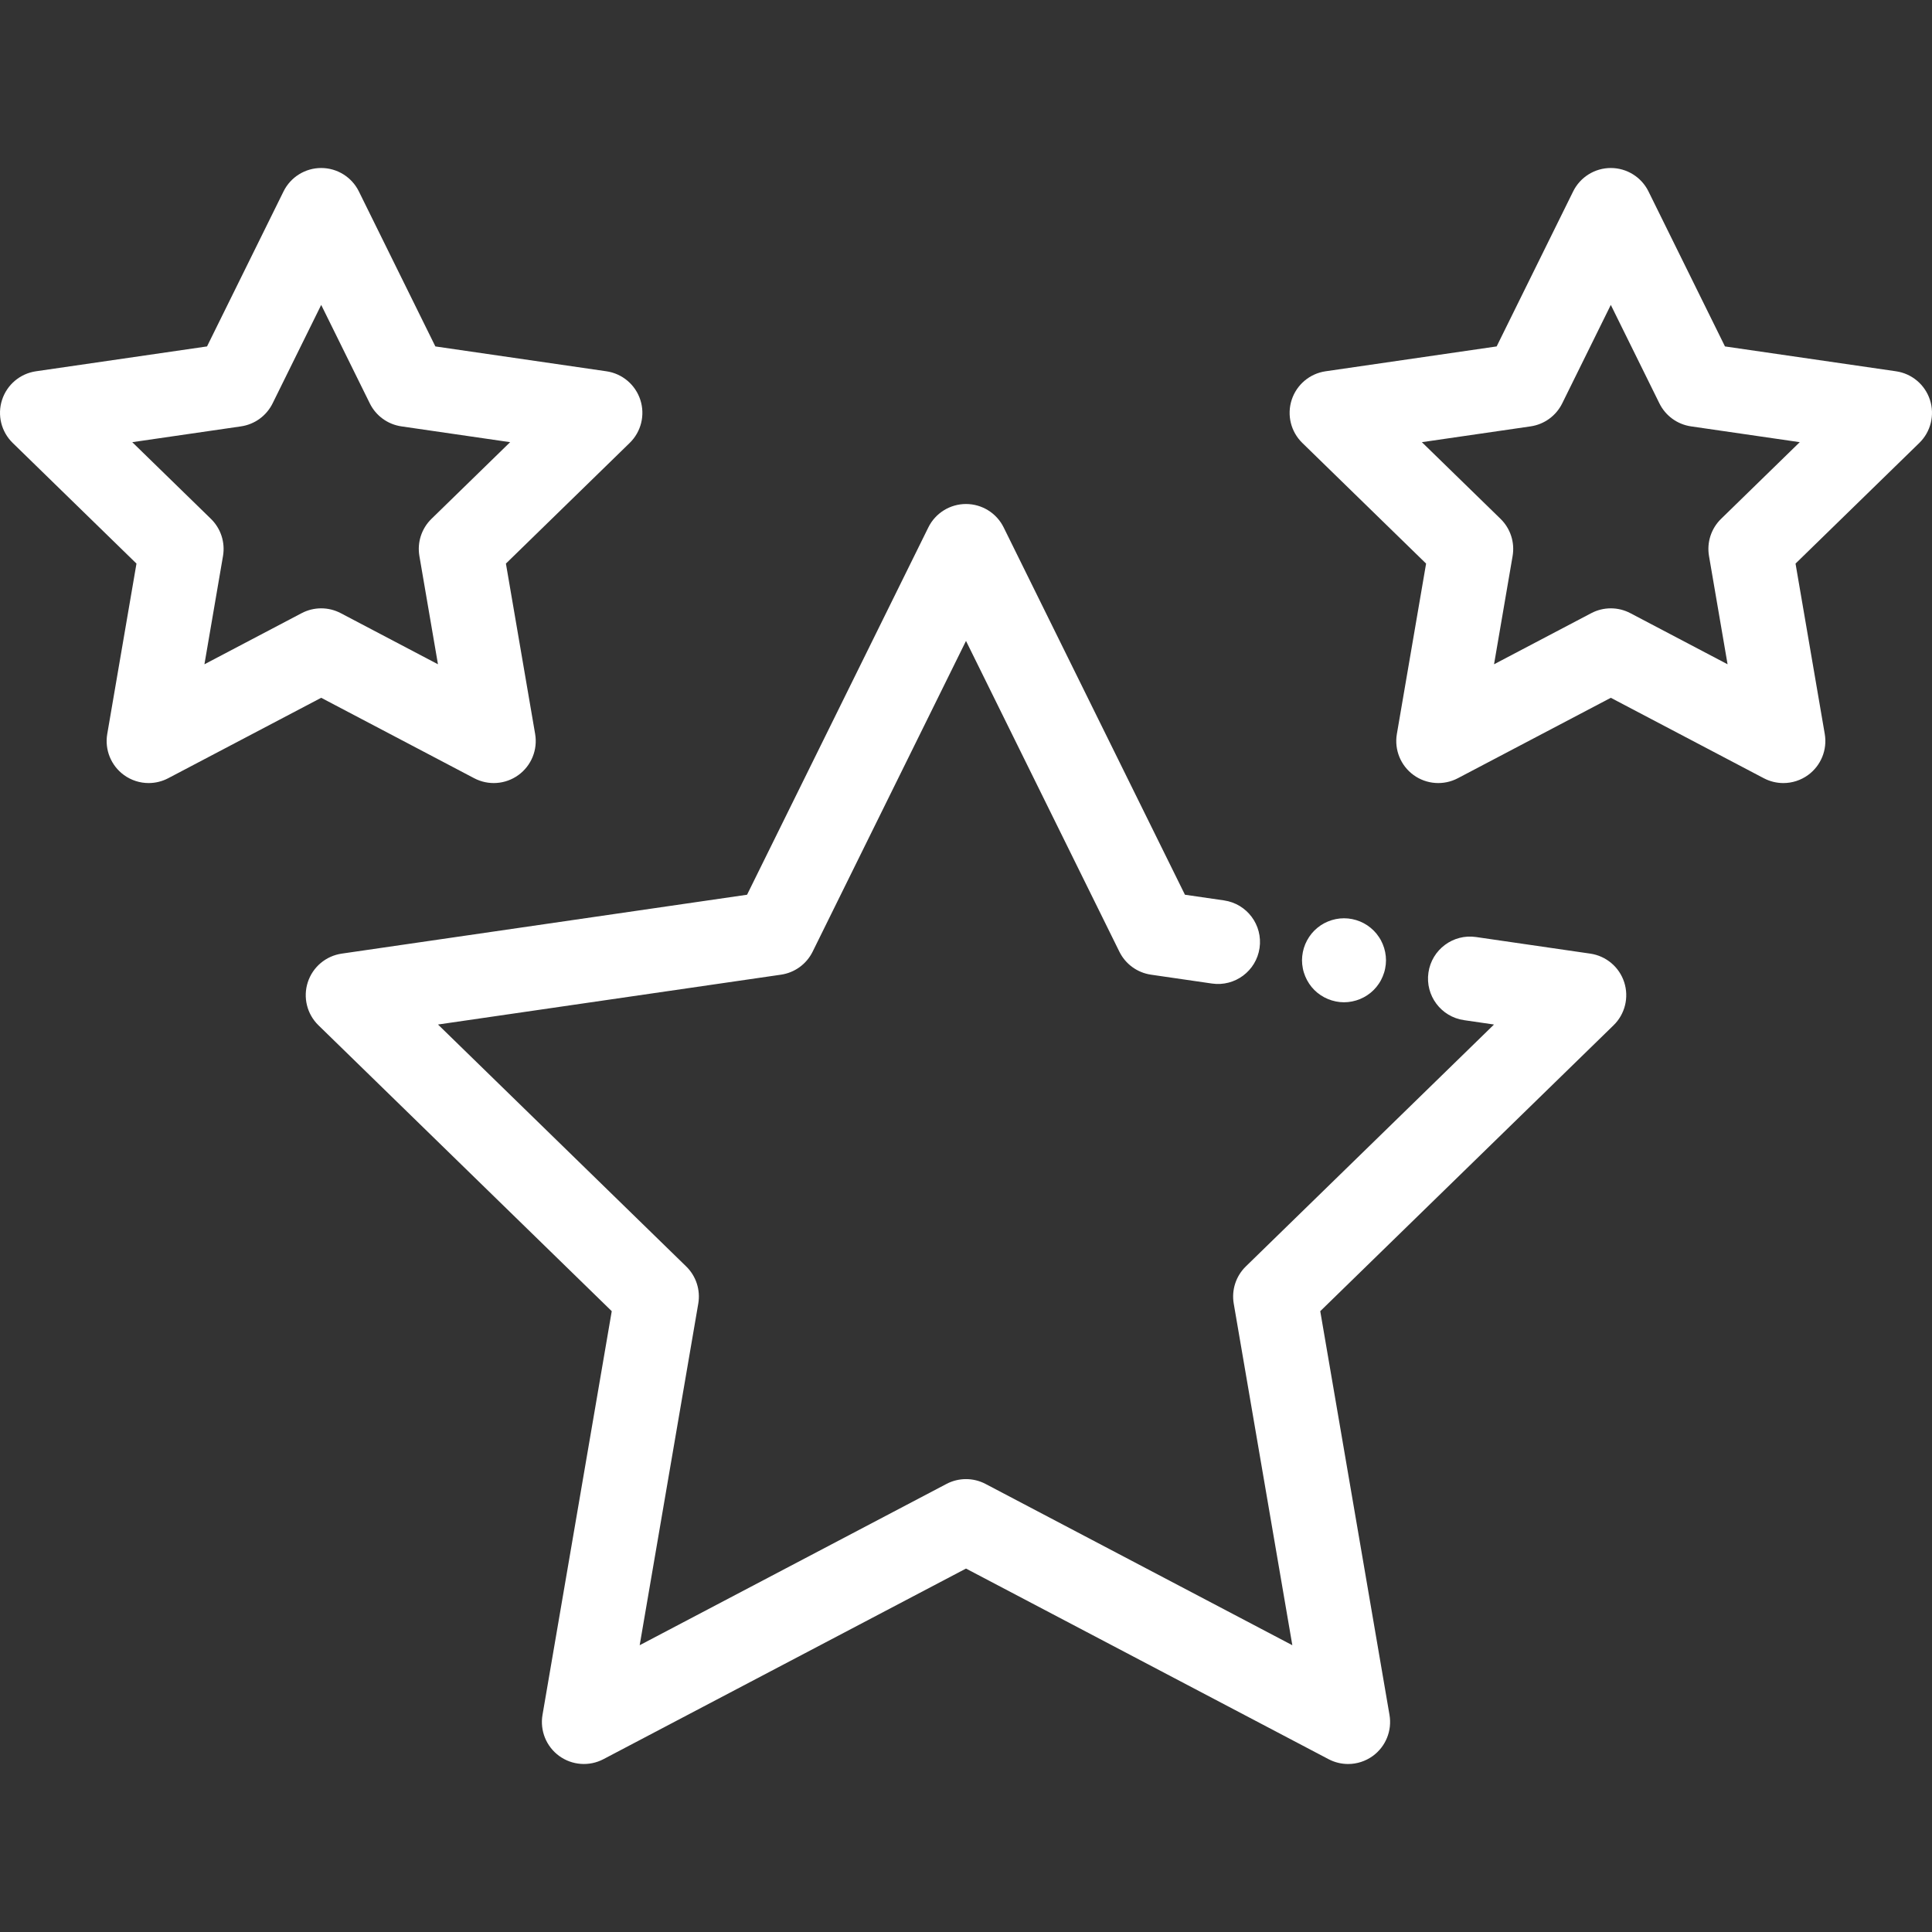 <?xml version="1.0" encoding="iso-8859-1"?>
<!-- Uploaded to: SVG Repo, www.svgrepo.com, Generator: SVG Repo Mixer Tools -->
<svg fill="#fff" height="48px" width="48px" version="1.1" id="Layer_1" xmlns="http://www.w3.org/2000/svg" xmlns:xlink="http://www.w3.org/1999/xlink" 
	 viewBox="0 0 512.001 512.001" xml:space="preserve">
<rect x="0" y="0" width="512.001" height="512.001" fill="#333333" stroke="none"/>
<g>
	<g>
		<path d="M430.431,260.297c-1.309-4.029-4.792-6.966-8.984-7.575l-30.279-4.4c-6.085-0.886-11.731,3.33-12.615,9.414
			c-0.884,6.083,3.331,11.731,9.414,12.615l7.962,1.158l-65.773,64.112c-2.623,2.557-3.821,6.241-3.201,9.852l15.527,90.528
			l-81.3-42.742c-3.242-1.705-7.117-1.705-10.359,0l-81.3,42.742l15.527-90.528c0.62-3.611-0.578-7.295-3.201-9.852l-65.772-64.112
			l90.895-13.208c3.625-0.526,6.76-2.804,8.38-6.088l40.649-82.365l40.649,82.365c1.622,3.285,4.755,5.562,8.38,6.088l16.152,2.347
			c6.079,0.885,11.732-3.33,12.615-9.414c0.884-6.084-3.33-11.731-9.414-12.615l-10.361-1.506l-48.041-97.342
			c-1.874-3.8-5.743-6.205-9.981-6.205s-8.106,2.405-9.981,6.204l-48.041,97.342L90.556,252.721
			c-4.193,0.609-7.676,3.546-8.986,7.575c-1.31,4.029-0.217,8.452,2.817,11.41l77.731,75.77l-18.35,106.989
			c-0.717,4.176,0.999,8.396,4.428,10.887c3.427,2.49,7.972,2.818,11.721,0.847l96.082-50.512l96.082,50.513
			c1.628,0.856,3.407,1.279,5.178,1.279c2.307,0,4.605-0.717,6.544-2.126c3.428-2.49,5.144-6.711,4.428-10.887l-18.35-106.989
			l77.732-75.77C430.648,268.75,431.74,264.327,430.431,260.297z"/>
	</g>
</g>
<g>
	<g>
		<path d="M367.082,252.305c-0.134-0.701-0.356-1.402-0.634-2.081c-0.278-0.668-0.612-1.313-1.024-1.914
			c-0.401-0.612-0.868-1.18-1.38-1.692c-0.512-0.512-1.08-0.979-1.692-1.391c-0.601-0.401-1.247-0.746-1.914-1.024
			c-0.679-0.278-1.38-0.49-2.093-0.634c-1.425-0.289-2.905-0.289-4.341,0c-0.712,0.145-1.414,0.356-2.081,0.634
			c-0.679,0.278-1.325,0.623-1.926,1.024c-0.612,0.412-1.18,0.879-1.692,1.391c-0.512,0.512-0.979,1.08-1.38,1.692
			c-0.401,0.601-0.746,1.247-1.024,1.914c-0.278,0.679-0.501,1.38-0.634,2.081c-0.145,0.724-0.223,1.458-0.223,2.182
			c0,0.723,0.078,1.458,0.223,2.17c0.134,0.712,0.356,1.414,0.634,2.081c0.279,0.679,0.624,1.324,1.024,1.926
			c0.401,0.612,0.868,1.18,1.38,1.692c0.512,0.512,1.08,0.979,1.692,1.38c0.601,0.401,1.247,0.746,1.926,1.024
			c0.668,0.278,1.369,0.49,2.081,0.634c0.712,0.145,1.447,0.223,2.17,0.223c0.723,0,1.458-0.078,2.17-0.223
			c0.712-0.145,1.414-0.356,2.093-0.634c0.668-0.278,1.313-0.623,1.914-1.024c0.612-0.401,1.18-0.868,1.692-1.38
			c0.512-0.512,0.979-1.08,1.38-1.692c0.412-0.601,0.746-1.247,1.024-1.926c0.278-0.668,0.501-1.369,0.634-2.081
			c0.145-0.712,0.223-1.447,0.223-2.17S367.227,253.028,367.082,252.305z"/>
	</g>
</g>
<g>
	<g>
		<path d="M511.456,105.97c-1.309-4.029-4.793-6.967-8.986-7.575l-45.334-6.587l-20.274-41.08c-1.875-3.799-5.744-6.204-9.981-6.204
			c-4.237,0-8.106,2.405-9.981,6.204l-20.274,41.079l-45.334,6.587c-4.193,0.609-7.675,3.546-8.986,7.575
			c-1.31,4.029-0.217,8.452,2.817,11.41l32.805,31.977l-7.745,45.151c-0.717,4.175,1,8.396,4.428,10.887
			c3.427,2.49,7.972,2.818,11.721,0.847l40.548-21.317l40.548,21.317c1.628,0.856,3.407,1.279,5.178,1.279
			c2.307,0,4.605-0.717,6.544-2.126c3.428-2.49,5.144-6.711,4.428-10.887l-7.745-45.151l32.805-31.977
			C511.674,114.422,512.766,109.999,511.456,105.97z M456.106,137.499c-2.623,2.557-3.821,6.241-3.201,9.852l4.921,28.69
			l-25.766-13.546c-1.622-0.853-3.4-1.279-5.179-1.279s-3.558,0.426-5.179,1.279l-25.765,13.546l4.921-28.69
			c0.62-3.611-0.578-7.295-3.201-9.852l-20.845-20.319l28.807-4.186c3.625-0.526,6.759-2.804,8.38-6.088l12.882-26.103
			l12.883,26.103c1.622,3.285,4.755,5.562,8.38,6.088l28.807,4.186L456.106,137.499z"/>
	</g>
</g>
<g>
	<g>
		<path d="M169.695,105.97c-1.309-4.029-4.793-6.967-8.986-7.575l-45.334-6.587l-20.274-41.08c-1.874-3.799-5.743-6.205-9.981-6.205
			c-4.236,0-8.106,2.405-9.981,6.204l-20.275,41.08L9.531,98.393c-4.193,0.609-7.676,3.546-8.986,7.575
			c-1.31,4.029-0.217,8.452,2.817,11.41l32.805,31.977l-7.745,45.151c-0.717,4.176,1,8.396,4.428,10.887
			c1.94,1.409,4.235,2.126,6.544,2.126c1.771,0,3.549-0.423,5.178-1.279l40.548-21.317l40.549,21.318
			c3.749,1.971,8.293,1.643,11.721-0.847s5.144-6.711,4.428-10.887l-7.745-45.151l32.805-31.977
			C169.912,114.422,171.004,109.999,169.695,105.97z M114.345,137.499c-2.623,2.557-3.821,6.241-3.201,9.852l4.921,28.69
			L90.3,162.495c-3.242-1.705-7.117-1.705-10.359,0l-25.765,13.547l4.921-28.69c0.62-3.611-0.578-7.295-3.201-9.852l-20.845-20.32
			l28.807-4.186c3.625-0.526,6.76-2.804,8.38-6.088l12.883-26.103l12.882,26.103c1.622,3.286,4.755,5.562,8.38,6.088l28.807,4.186
			L114.345,137.499z"/>
	</g>
</g>
</svg>
